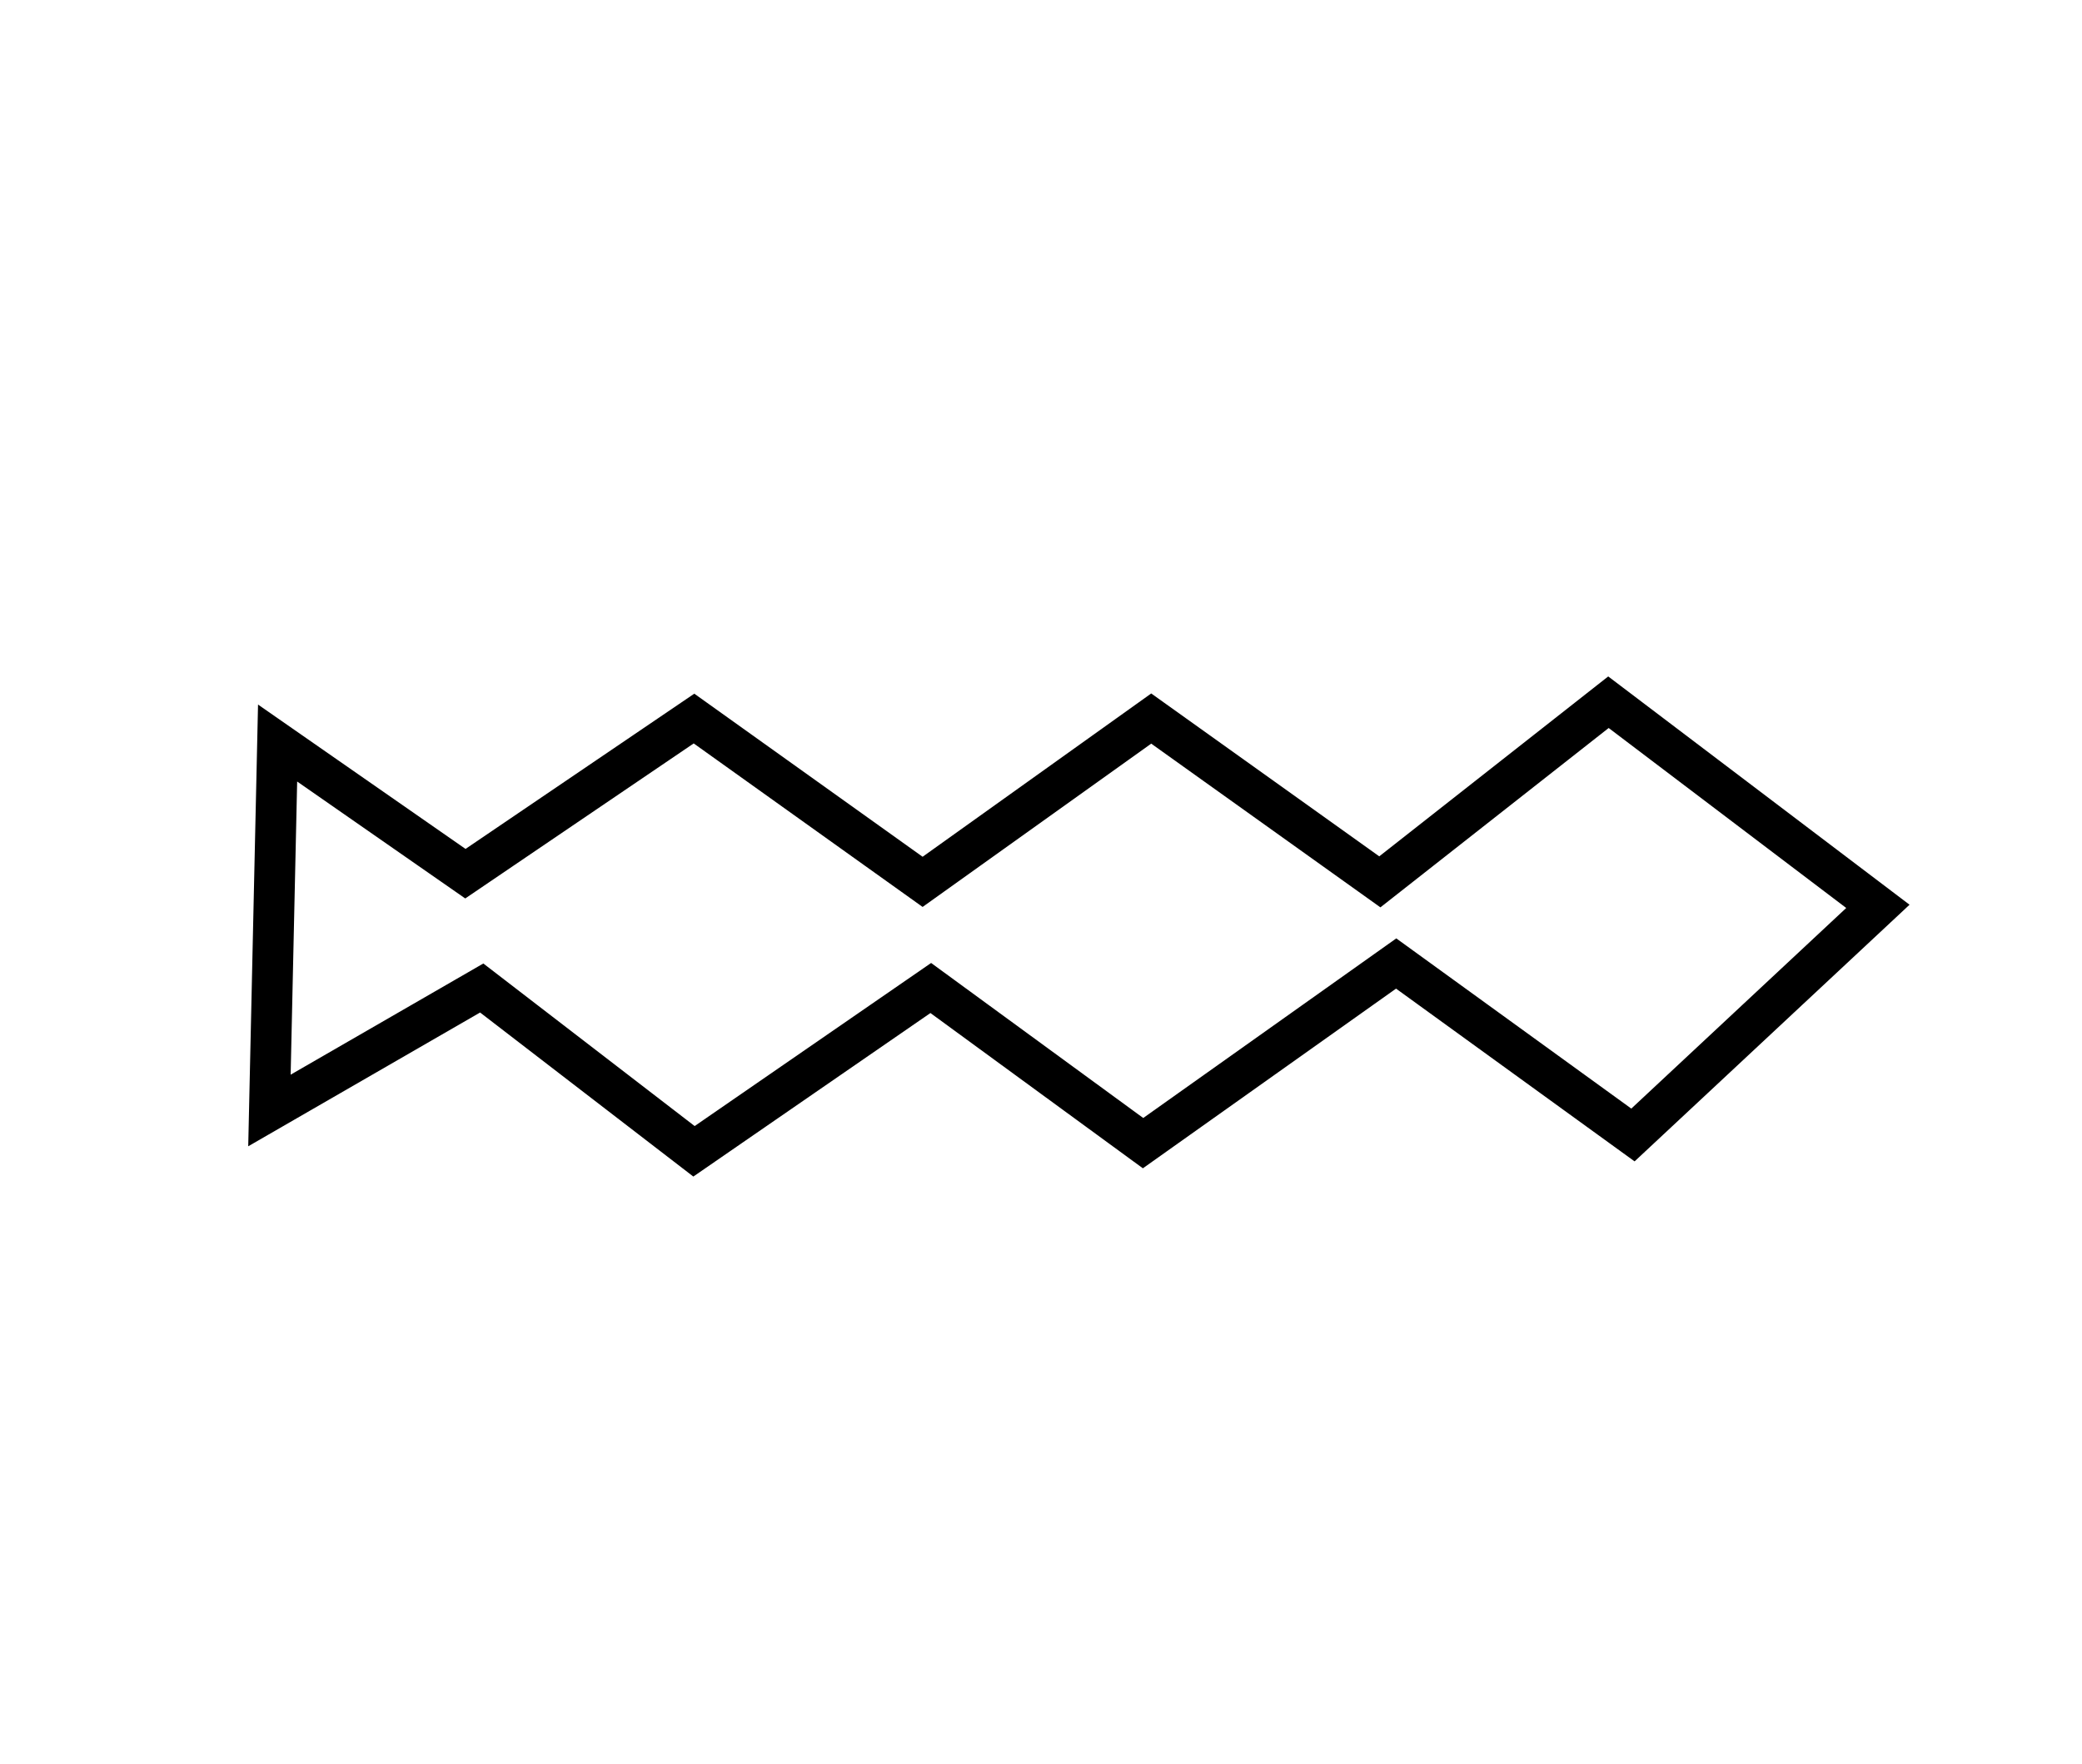 <?xml version="1.0" encoding="utf-8" ?>
<svg baseProfile="full" height="216" version="1.1" width="255" xmlns="http://www.w3.org/2000/svg" xmlns:ev="http://www.w3.org/2001/xml-events" xmlns:xlink="http://www.w3.org/1999/xlink"><defs /><rect fill="white" height="216" width="255" x="0" y="0" /><path d="M 230,111 L 197,86 L 169,108 L 141,88 L 113,108 L 85,88 L 57,107 L 34,91 L 33,136 L 59,121 L 85,141 L 114,121 L 140,140 L 171,118 L 200,139 Z" fill="none" stroke="black" stroke-width="5" /></svg>